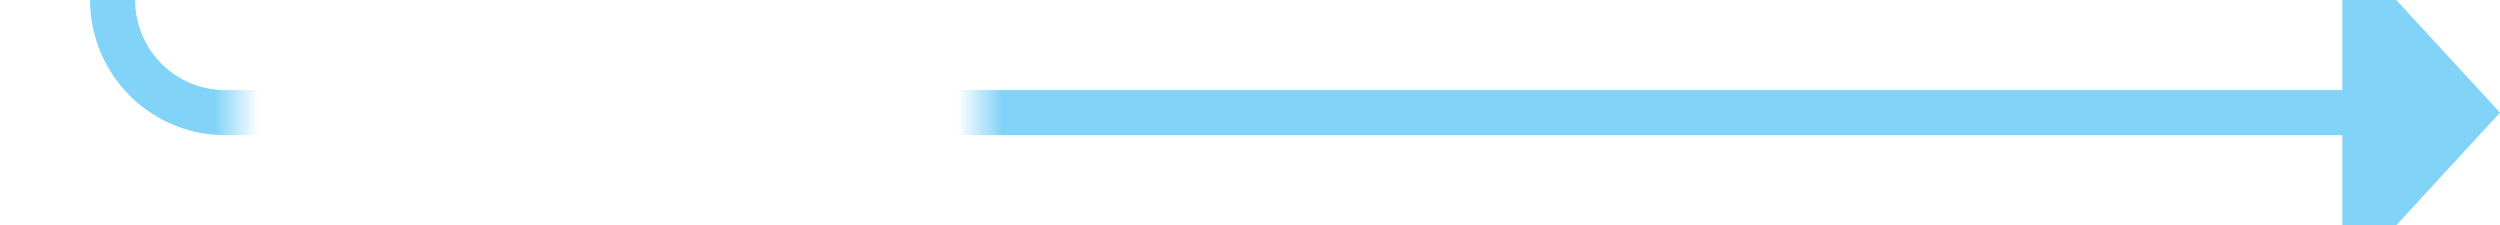 ﻿<?xml version="1.0" encoding="utf-8"?>
<svg version="1.1" xmlns:xlink="http://www.w3.org/1999/xlink" width="111px" height="10px" preserveAspectRatio="xMinYMid meet" viewBox="264 146  111 8" xmlns="http://www.w3.org/2000/svg">
  <defs>
    <mask fill="white" id="clip2">
      <path d="M 274.5 137  L 307.5 137  L 307.5 162  L 274.5 162  Z M 266 88  L 385 88  L 385 162  L 266 162  Z " fill-rule="evenodd" />
    </mask>
  </defs>
  <path d="M 269 88  L 269 145  A 5 5 0 0 0 274 150 L 369 150  " stroke-width="2" stroke="#81d3f8" fill="none" mask="url(#clip2)" />
  <path d="M 368 157.6  L 375 150  L 368 142.4  L 368 157.6  Z " fill-rule="nonzero" fill="#81d3f8" stroke="none" mask="url(#clip2)" />
</svg>